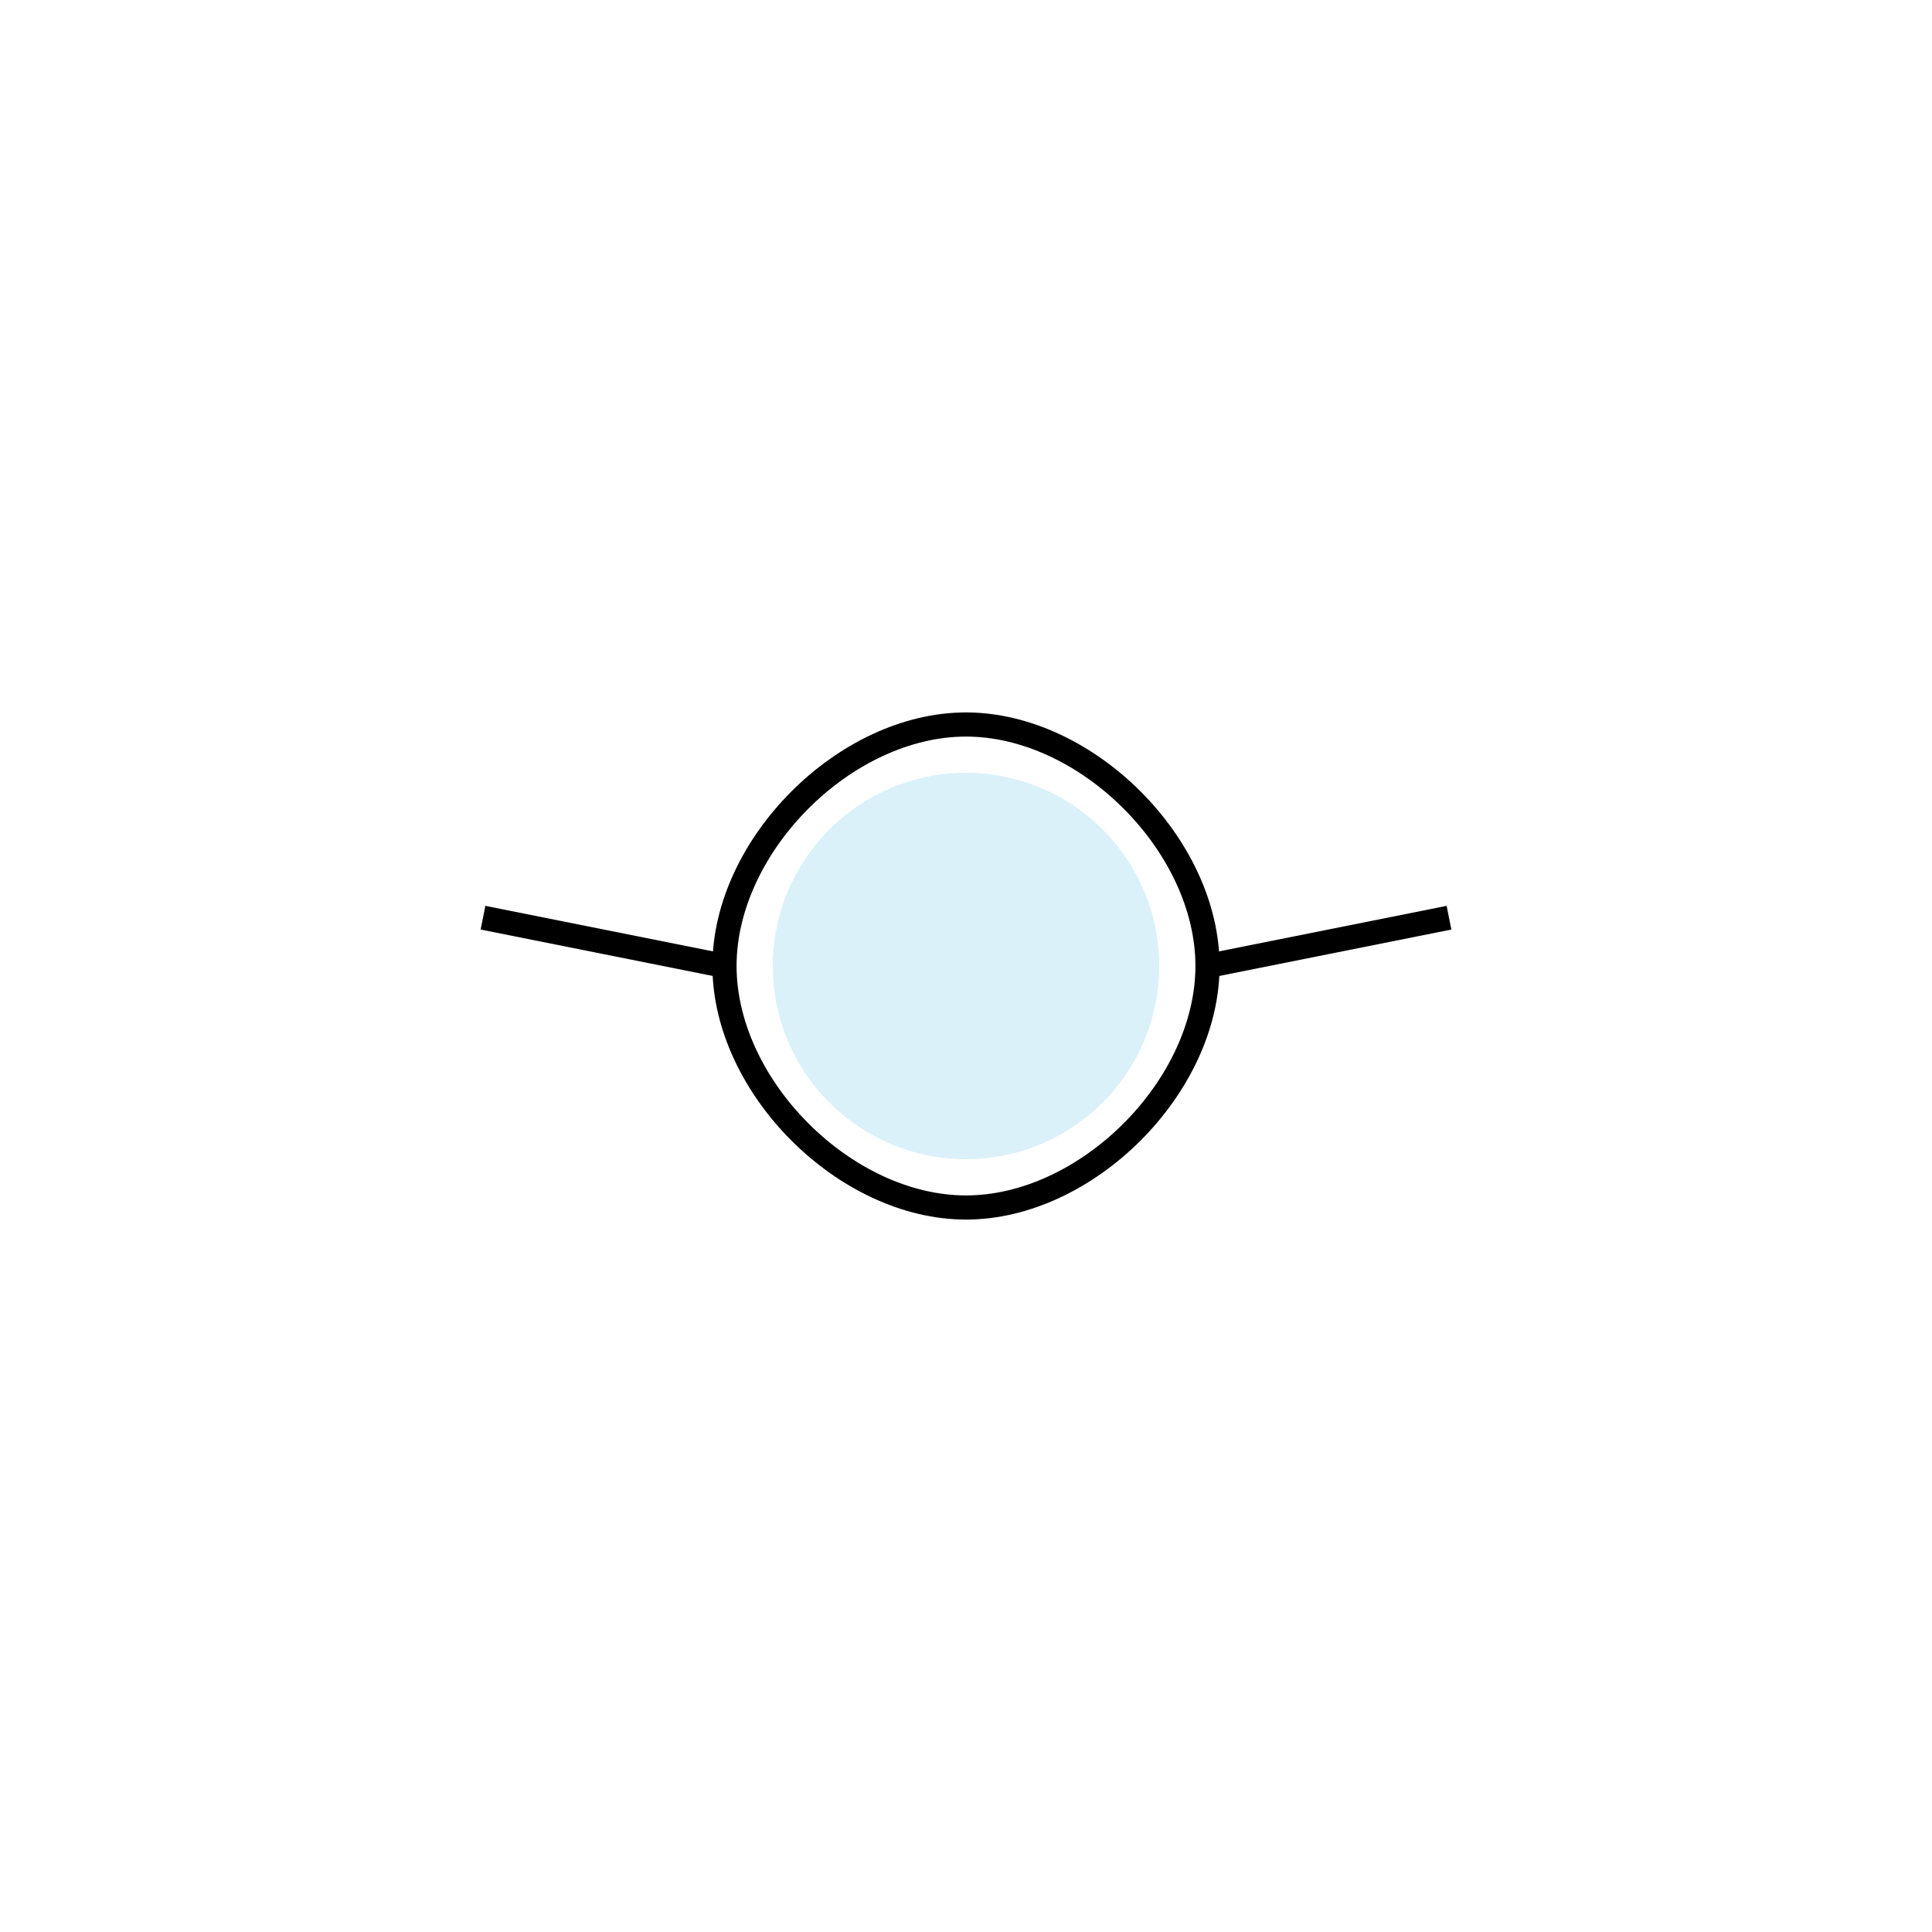<?xml version="1.0" encoding="UTF-8"?>
<svg width="800" height="800" viewBox="0 0 800 800" xmlns="http://www.w3.org/2000/svg">
    <rect width="800" height="800" fill="#FFFFFF"/>
    <!-- Monture -->
    <path d="M300 400 C300 350, 350 300, 400 300 C450 300, 500 350, 500 400 C500 450, 450 500, 400 500 C350 500, 300 450, 300 400" 
          fill="none" stroke="#000000" stroke-width="10"/>
    <!-- Branches -->
    <path d="M300 400 L200 380" fill="none" stroke="#000000" stroke-width="10"/>
    <path d="M500 400 L600 380" fill="none" stroke="#000000" stroke-width="10"/>
    <!-- Verres -->
    <circle cx="400" cy="400" r="80" fill="#87CEEB" fill-opacity="0.3"/>
</svg> 